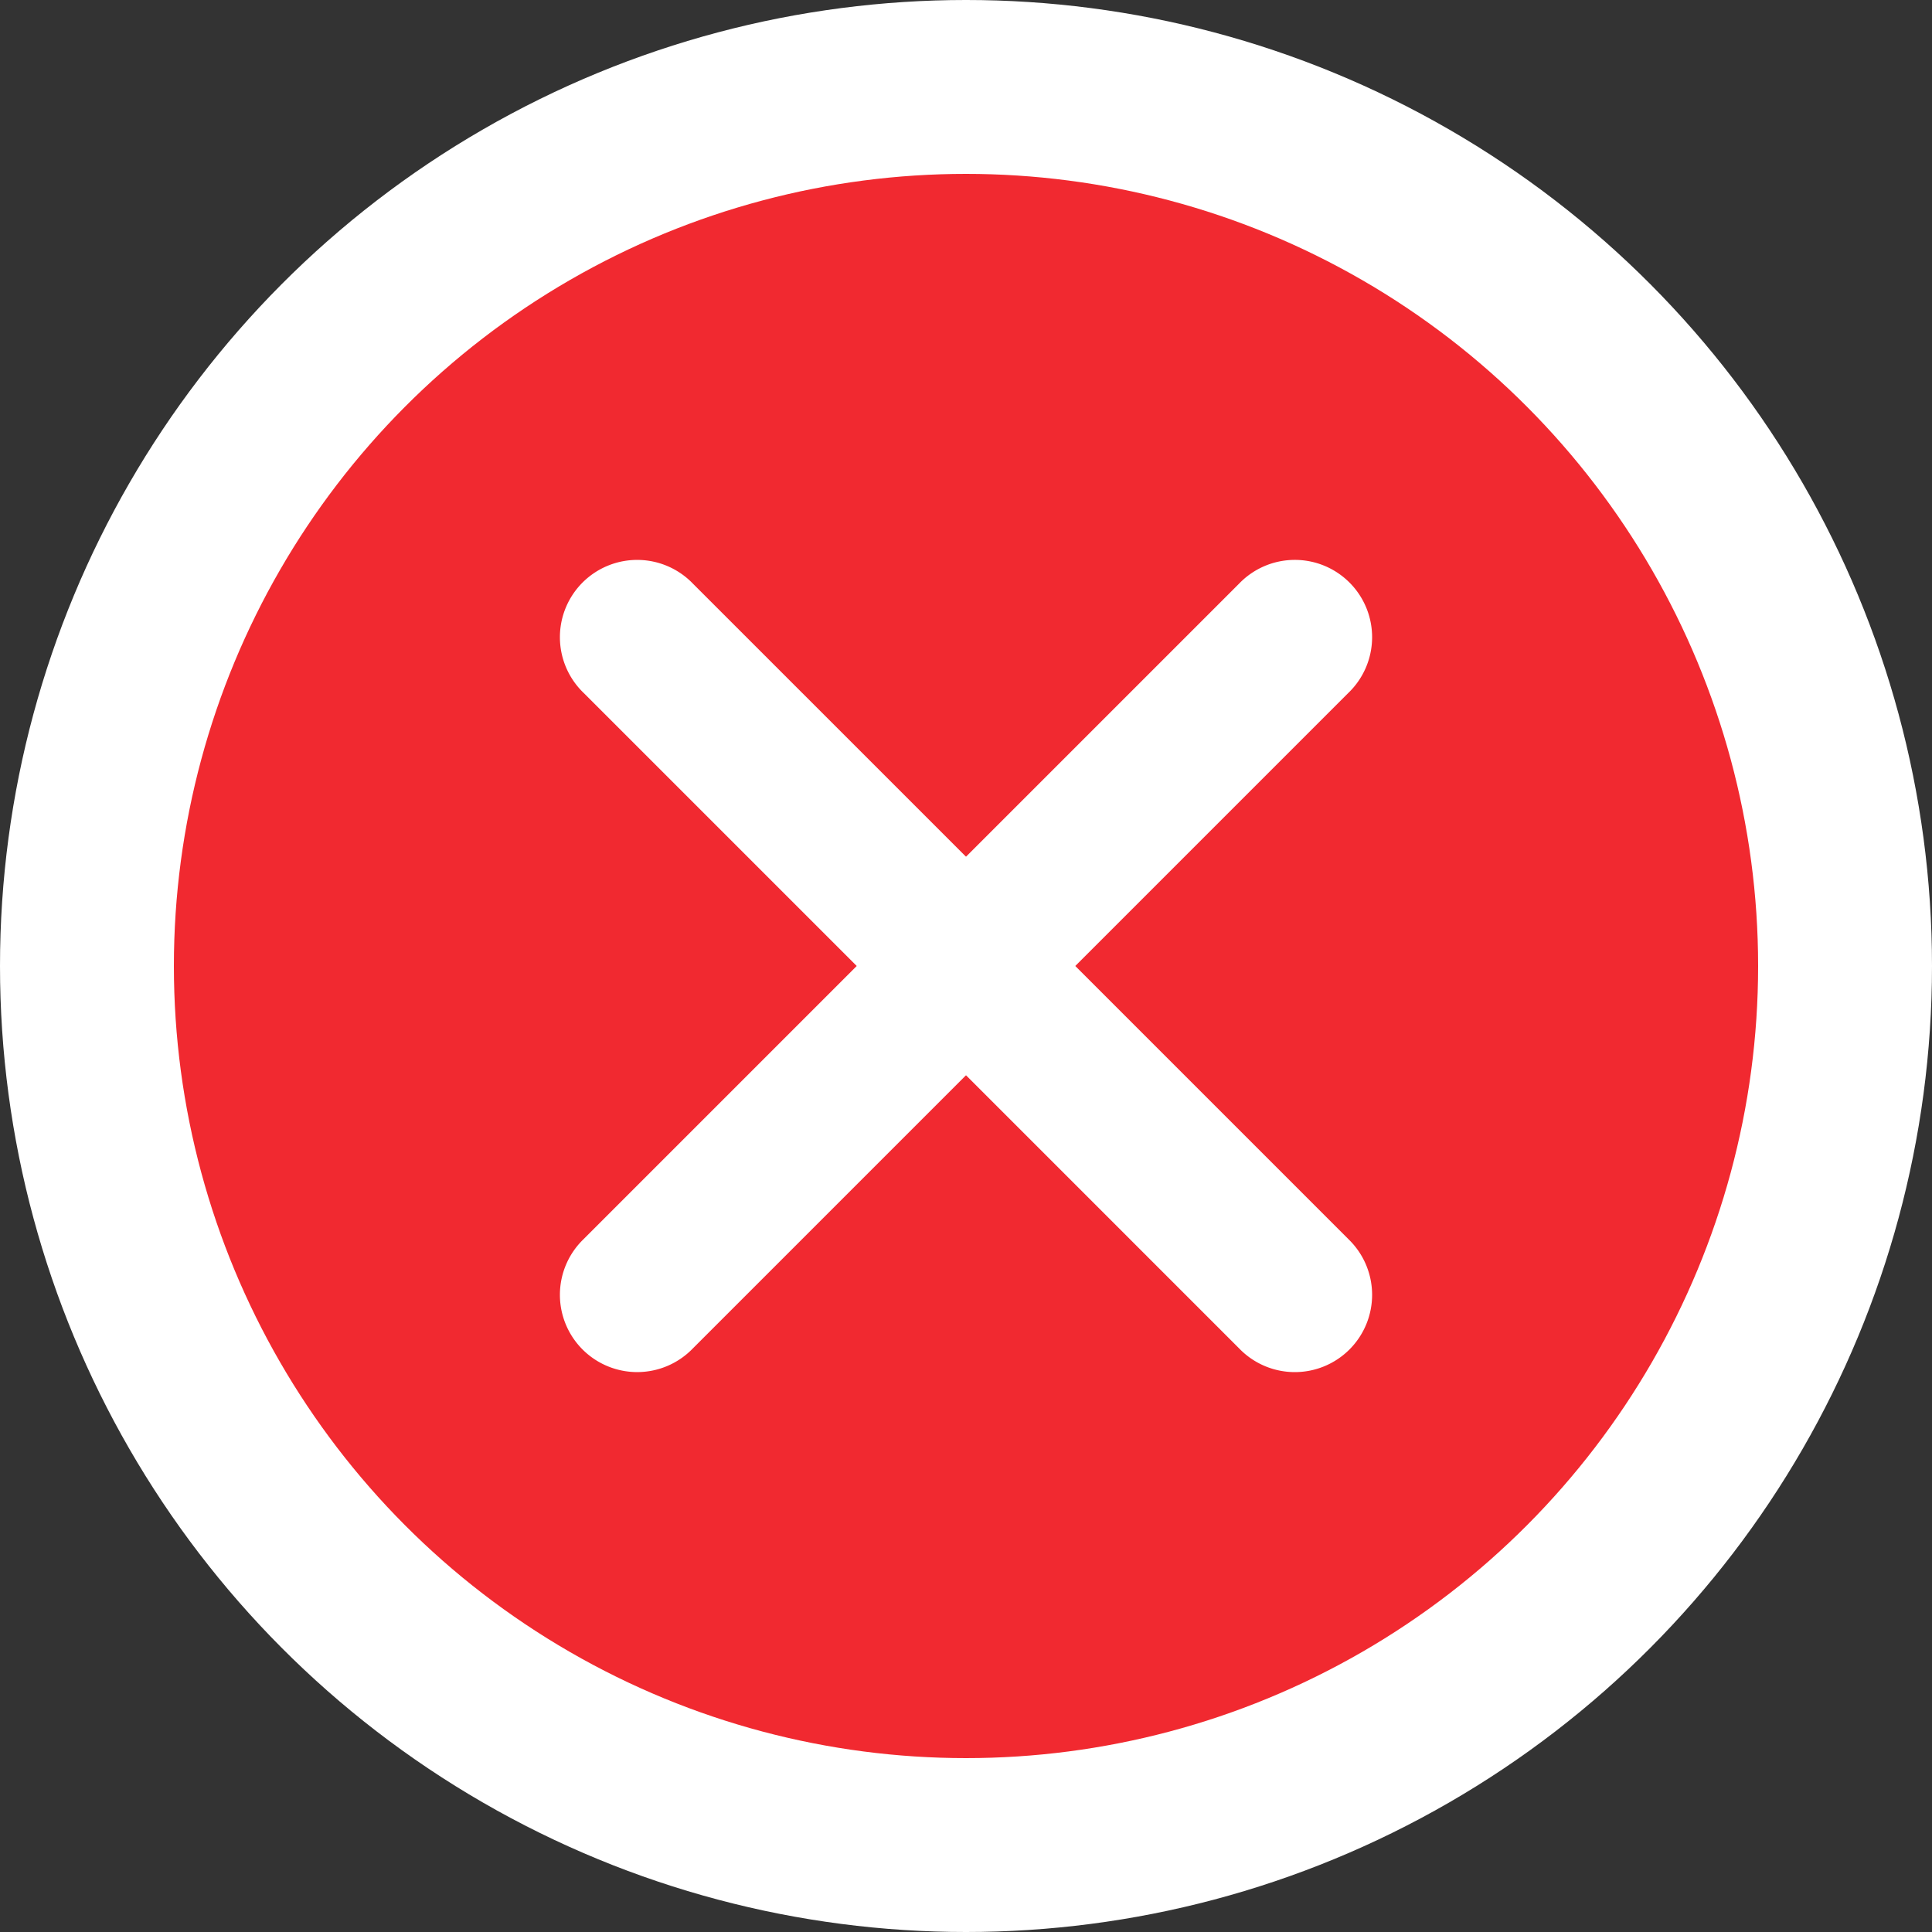 <svg xmlns="http://www.w3.org/2000/svg" viewBox="0 0 50 50" style="enable-background:new 0 0 50 50" xml:space="preserve"><rect x="0" y="0" width="50" height="50" fill="#333333" stroke="none"/><circle style="fill:#fff" cx="25" cy="25" r="25"/><circle style="fill:#f12930" cx="25" cy="25" r="20.5"/><path style="fill:#fff" d="m32.071 34.899-16.97-16.97a2 2 0 1 1 2.828-2.828L34.9 32.072a2 2 0 1 1-2.829 2.827z"/><path style="fill:#fff" d="m34.899 17.929-16.97 16.97a2 2 0 1 1-2.828-2.828L32.072 15.1a2 2 0 1 1 2.827 2.829z"/></svg>
